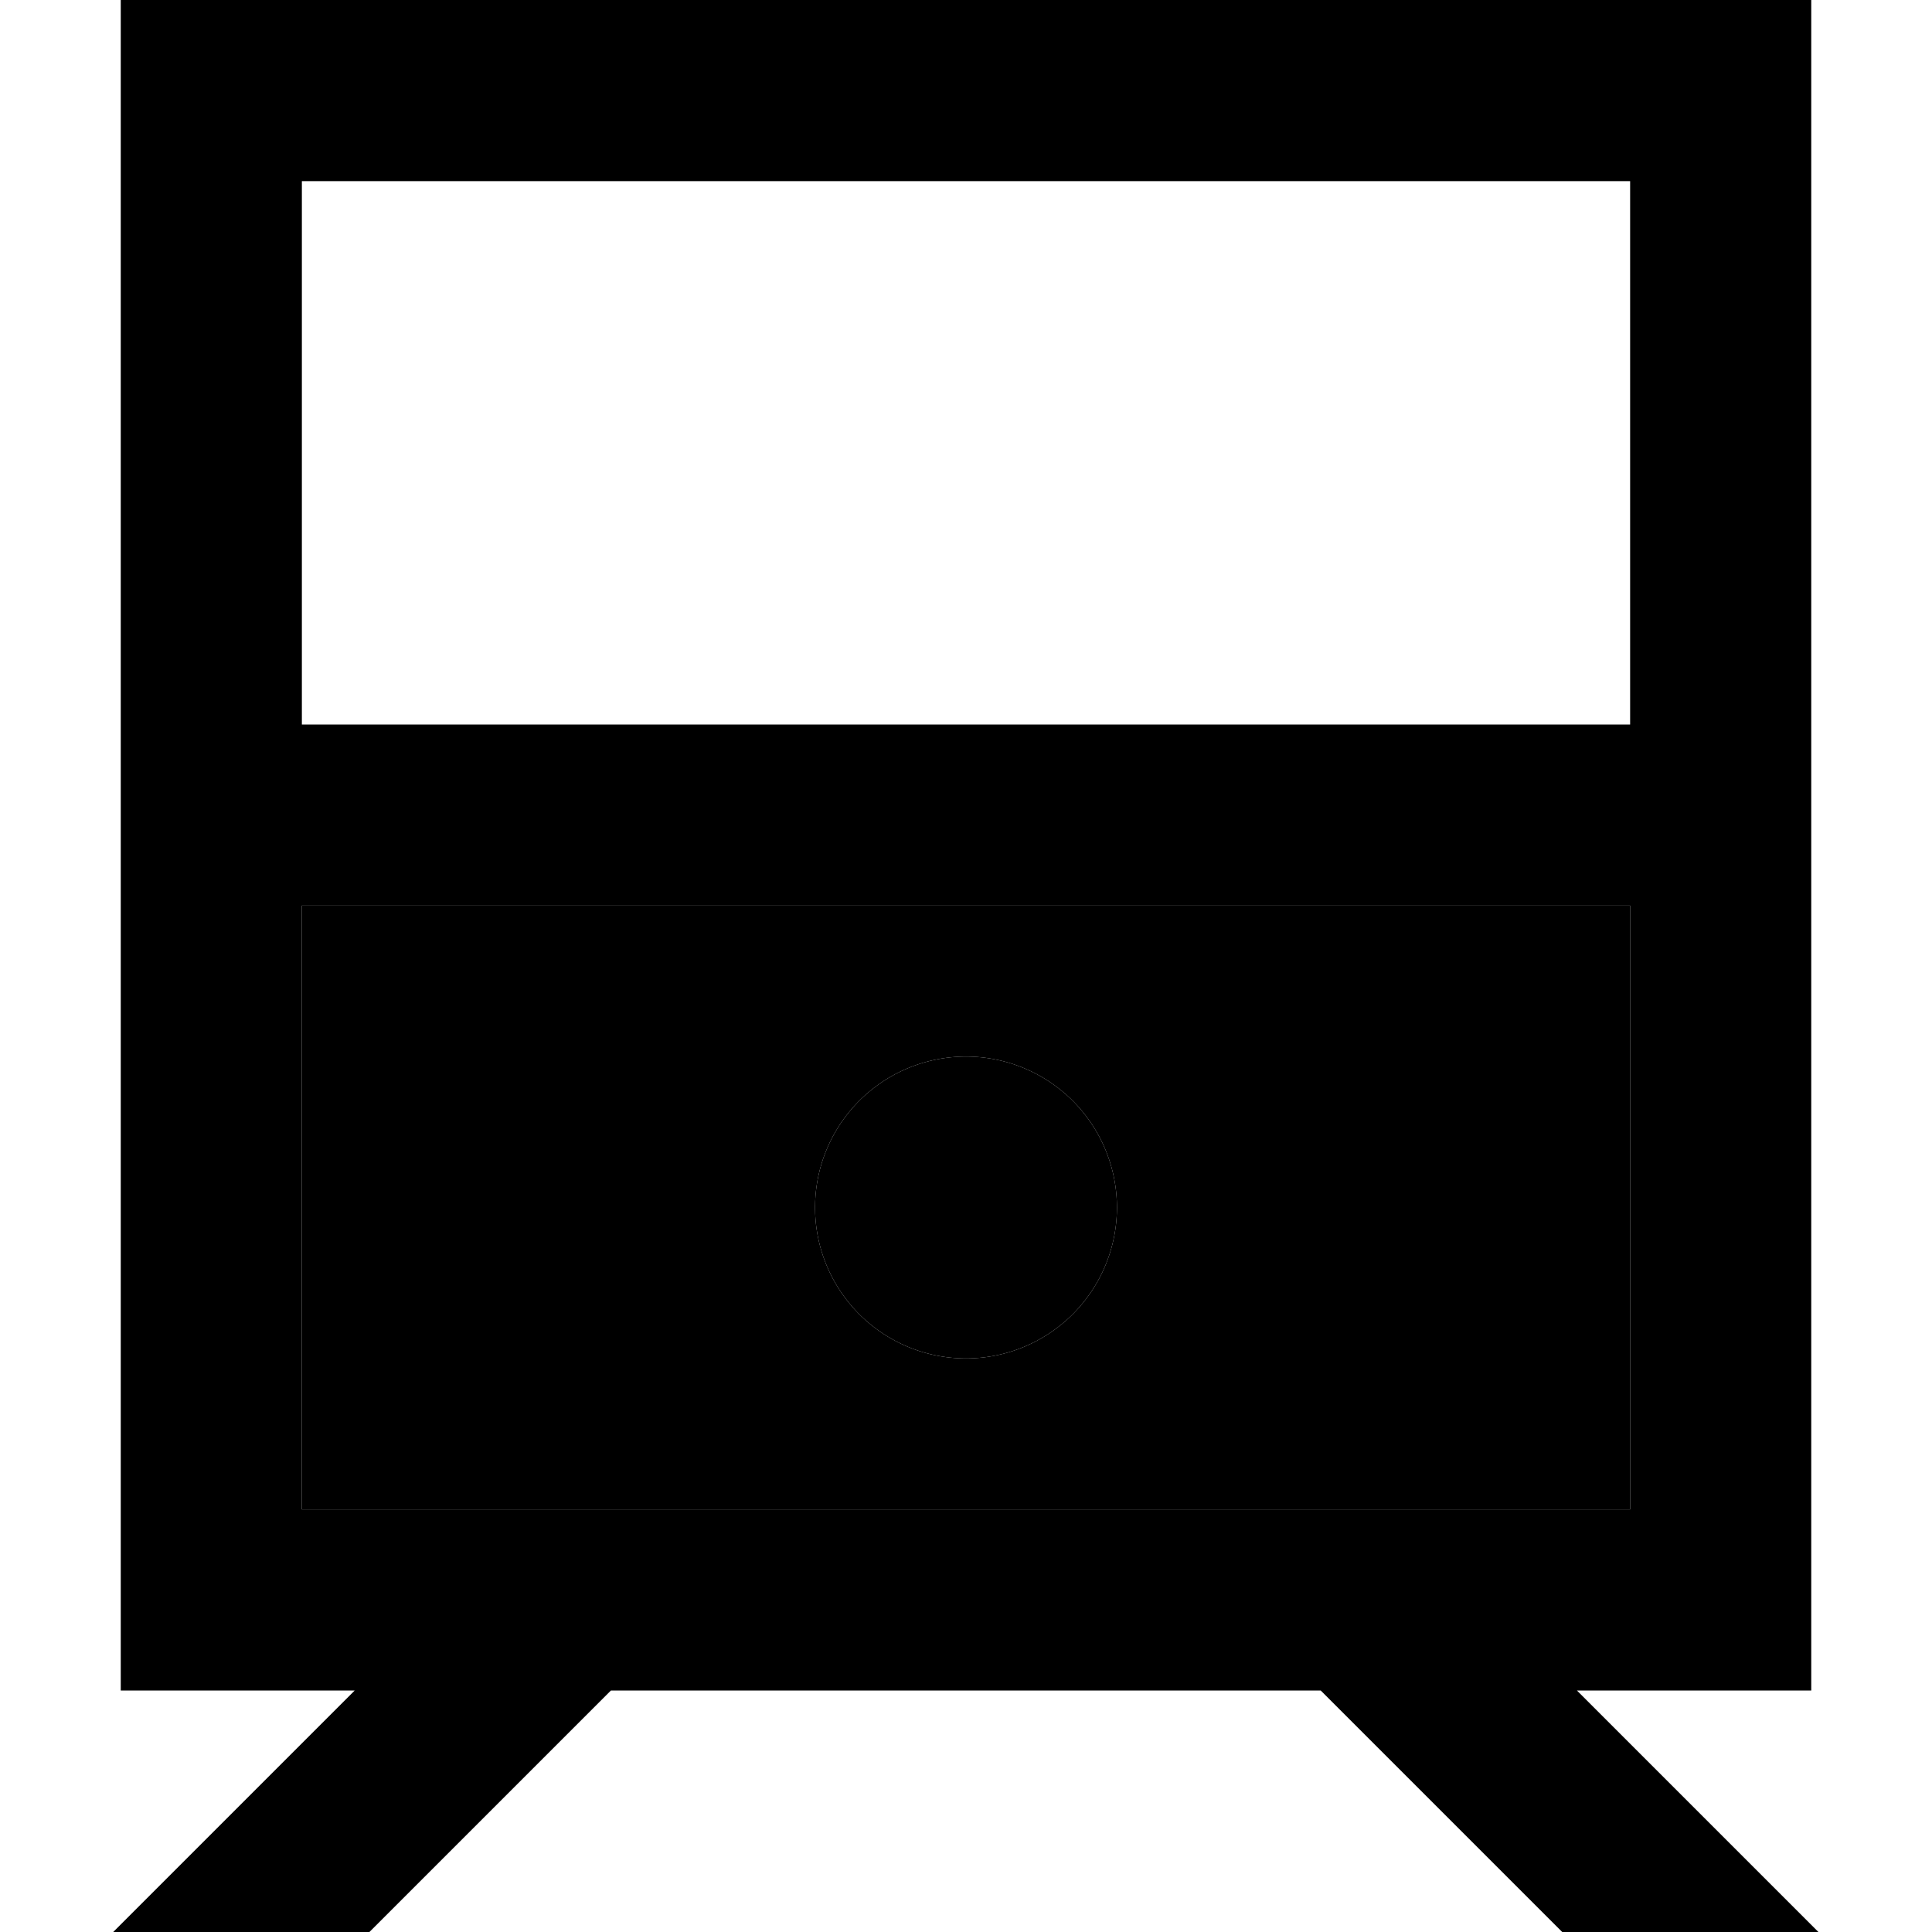 <svg xmlns="http://www.w3.org/2000/svg" width="24" height="24" viewBox="0 0 448 512">
    <path class="pr-icon-duotone-secondary" d="M48 240l352 0 0 160L48 400l0-160zm136 80a40 40 0 1 0 80 0 40 40 0 1 0 -80 0z"/>
    <path class="pr-icon-duotone-primary" d="M48 48l0 144 352 0 0-144L48 48zm0 192l0 160 352 0 0-160L48 240zM0 0L48 0 400 0l48 0 0 48 0 352 0 48-48 0-14.1 0 47 47 17 17-67.9 0-64-64-188.1 0-64 64-67.9 0 17-17 47-47L48 448 0 448l0-48L0 48 0 0zM184 320a40 40 0 1 1 80 0 40 40 0 1 1 -80 0z"/>
</svg>